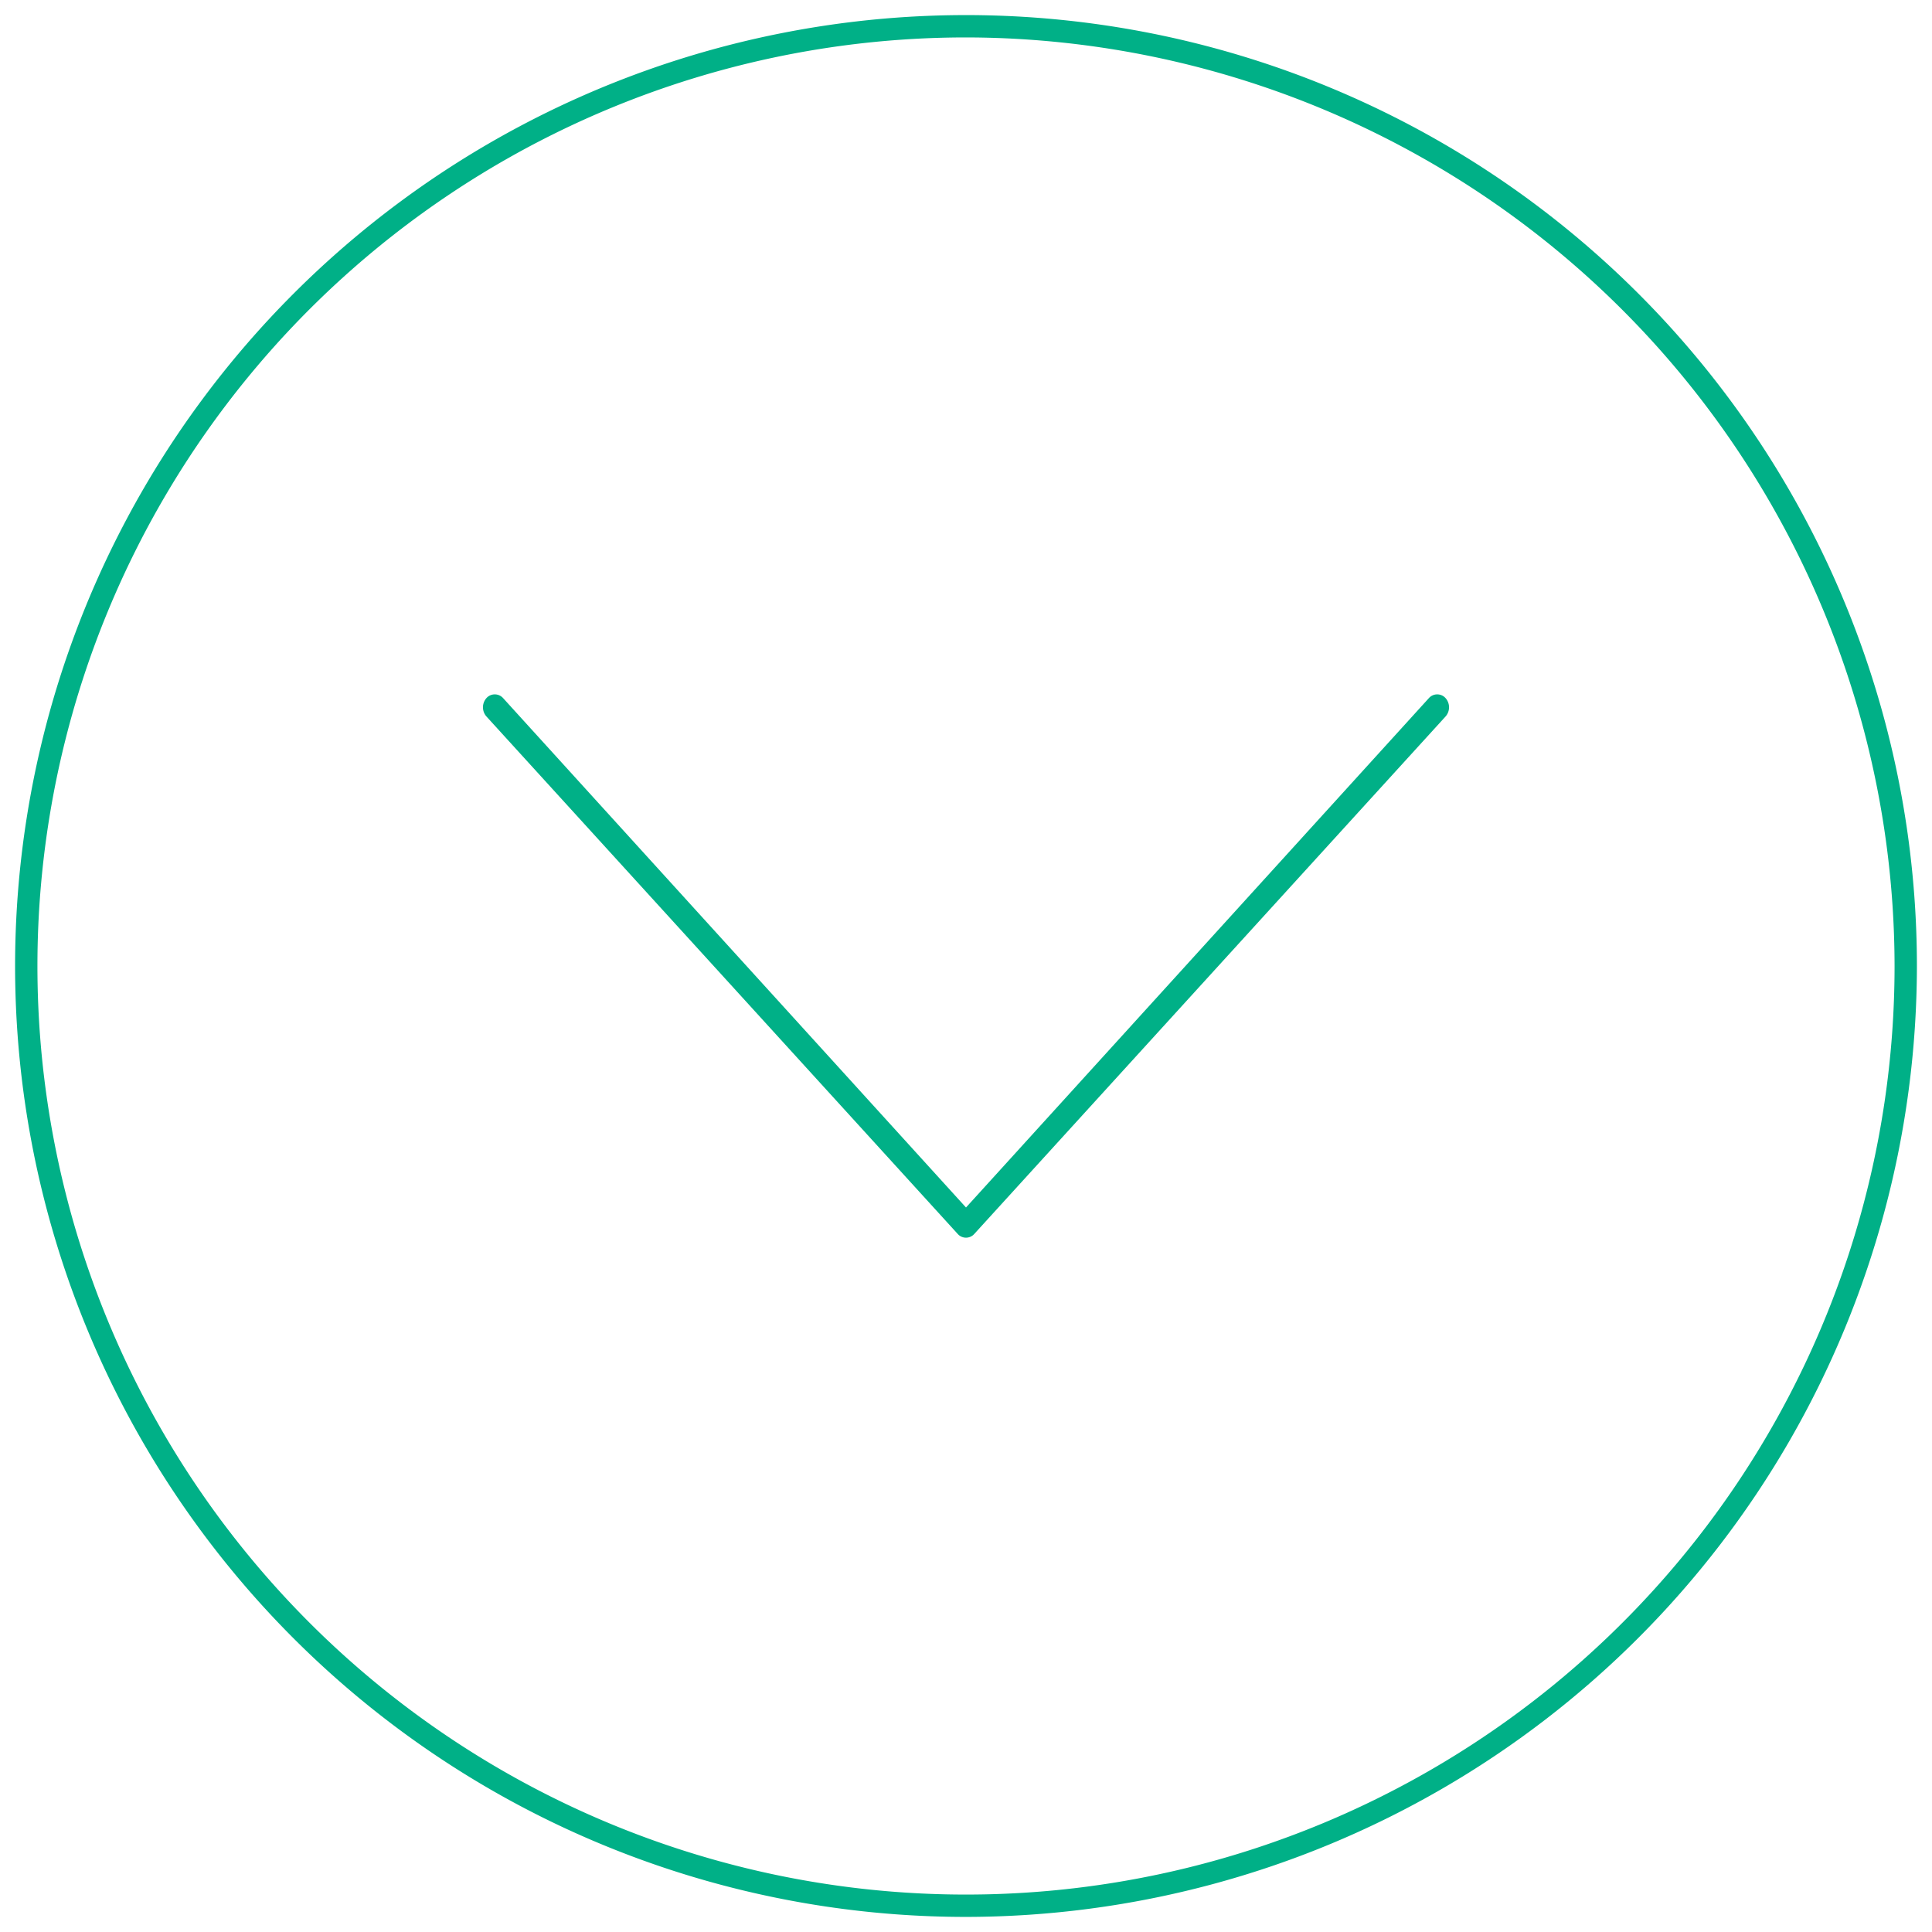 <svg xmlns="http://www.w3.org/2000/svg" width="64" height="64" viewBox="0 0 64 64"><title>collapse_1</title><g id="4991b59c-4be3-47f9-a3d6-d66e3b08eacf" data-name="collapse_1"><path d="M32,41a.37.37,0,0,1-.28-.13L16.11,23.73a.46.46,0,0,1,0-.6.37.37,0,0,1,.56,0L32,40,47.33,23.13a.37.37,0,0,1,.56,0,.46.46,0,0,1,0,.6L32.28,40.87A.37.37,0,0,1,32,41Z" fill="#00b087"/></g><g id="d4518f00-8415-46f7-bb1c-0319eac7ebd5" data-name="collapse_2"><path d="M32,63.5A31.5,31.5,0,1,1,63.5,32,31.53,31.53,0,0,1,32,63.5ZM32,1.24A30.76,30.76,0,1,0,62.76,32,30.8,30.8,0,0,0,32,1.24Z" fill="#00b087"/></g></svg>